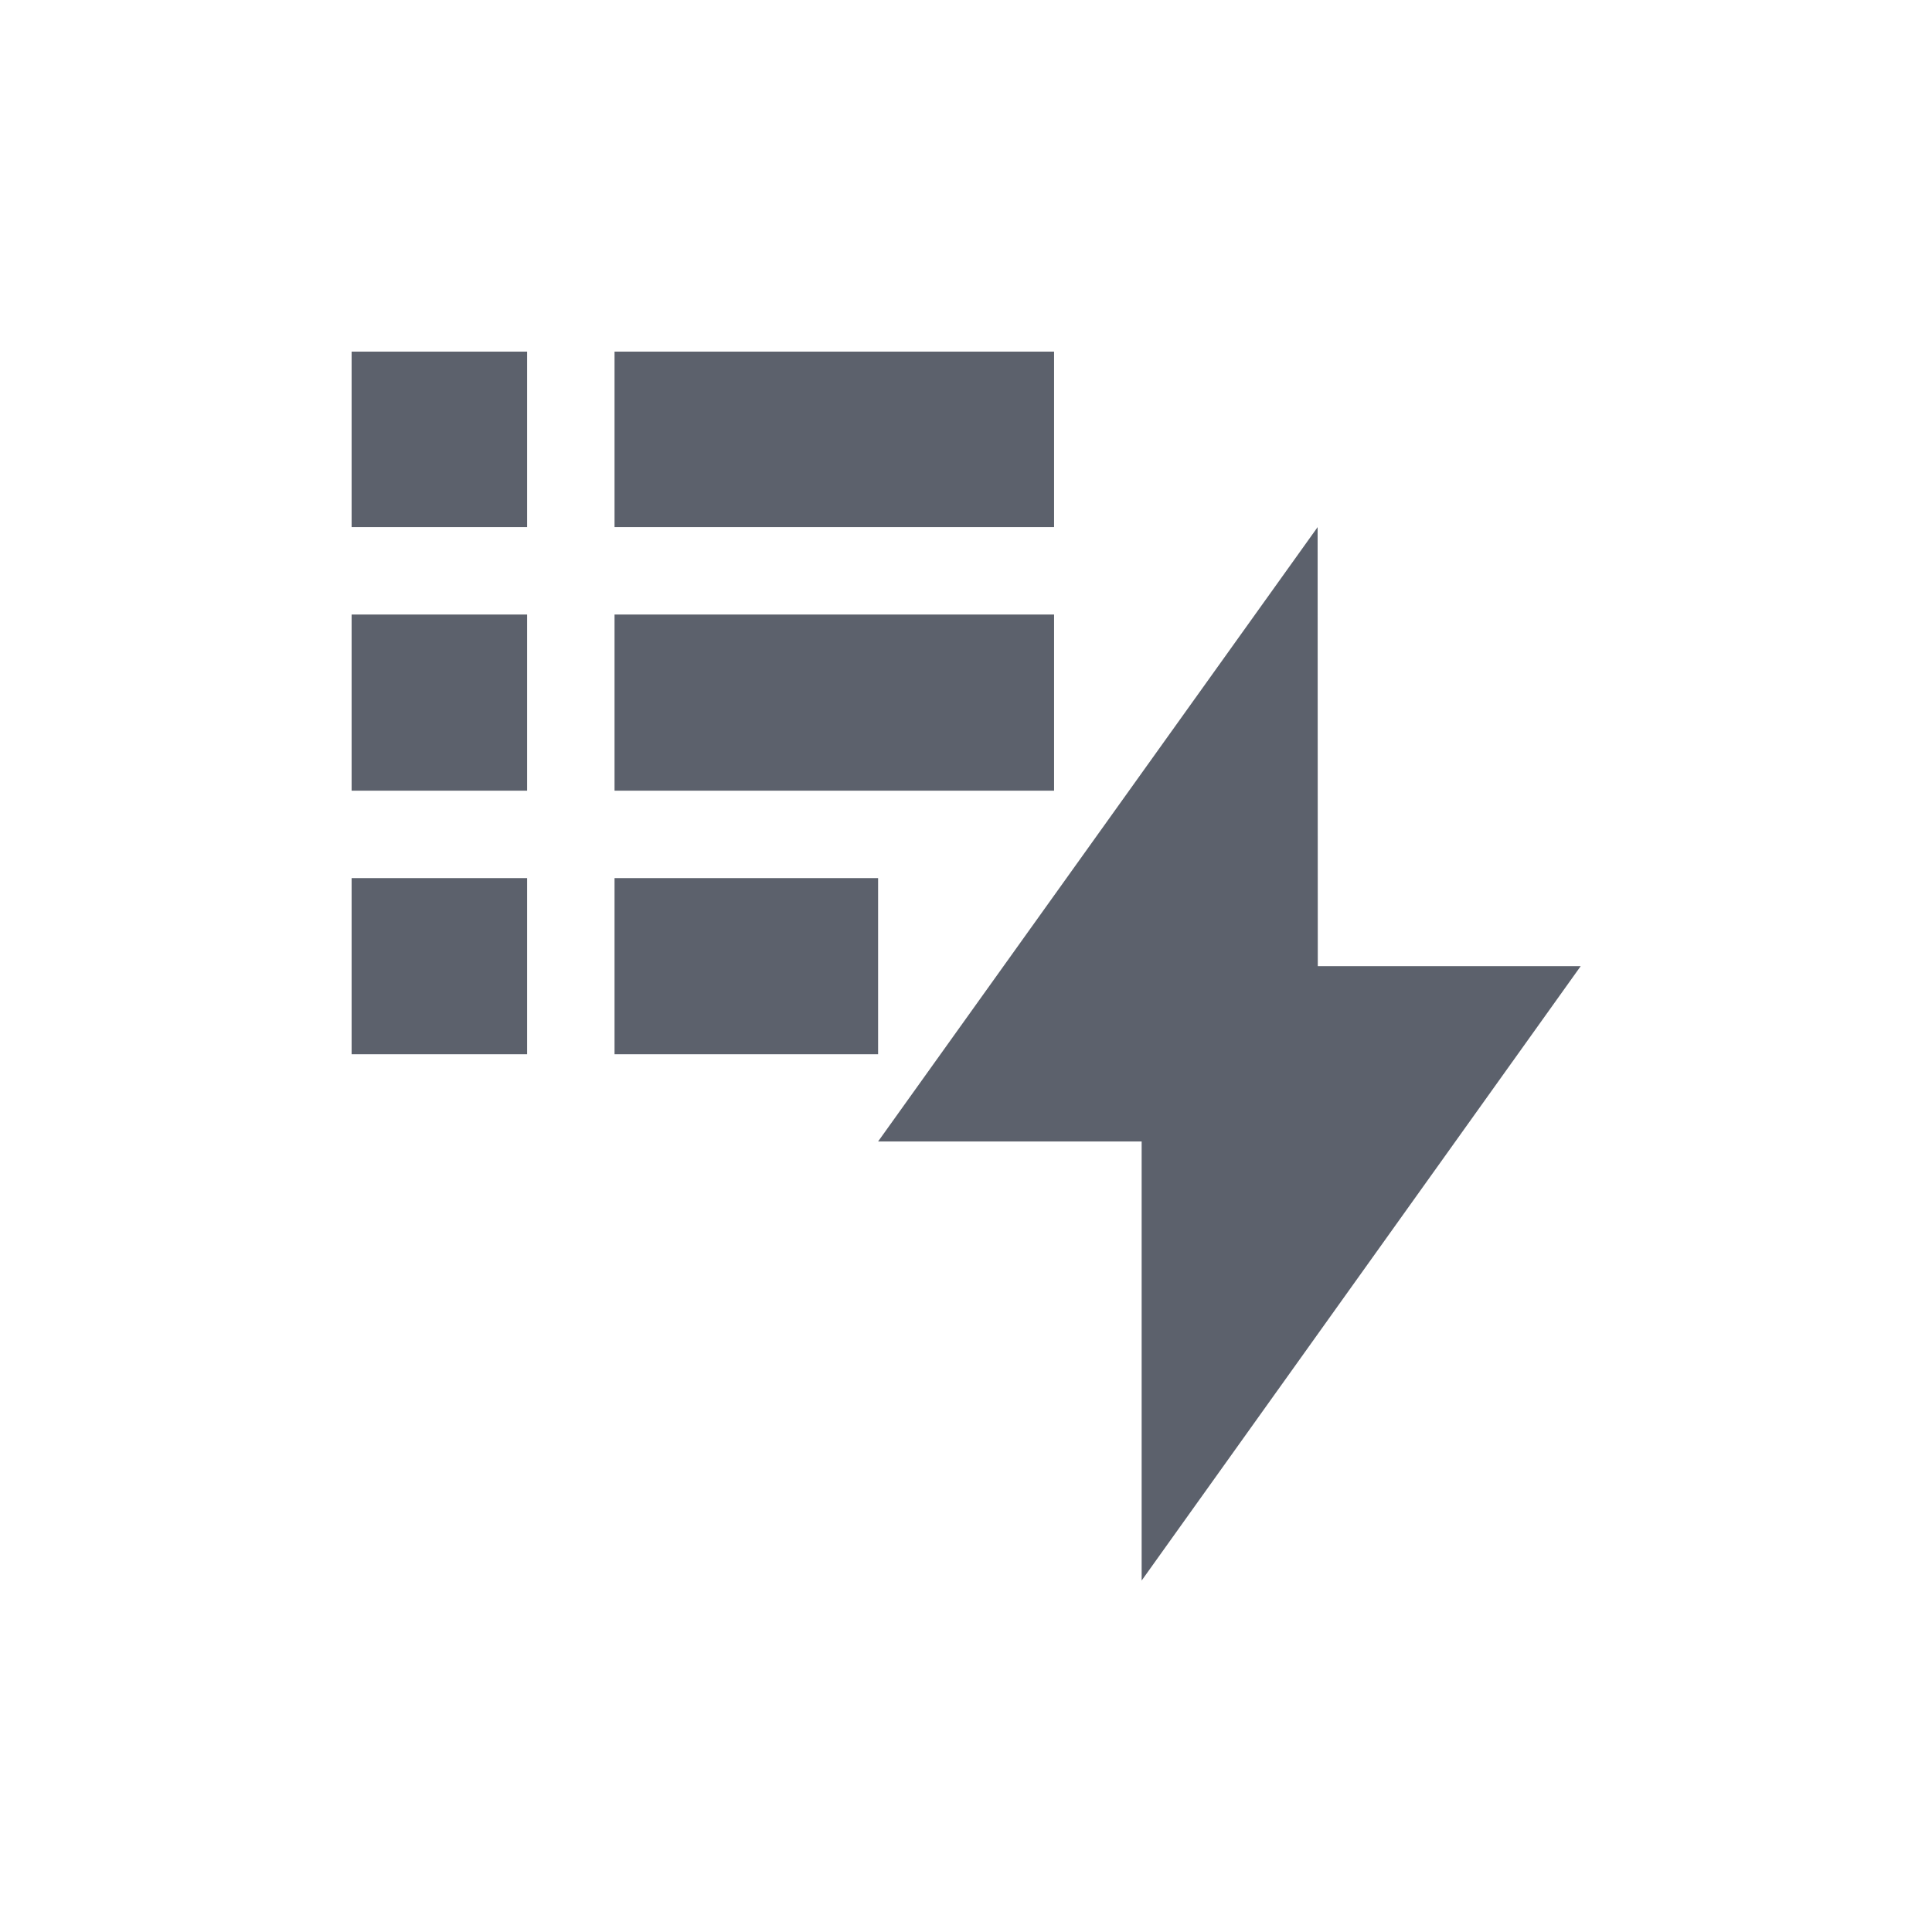 <svg height="12pt" viewBox="0 0 12 12" width="12pt" xmlns="http://www.w3.org/2000/svg"><path d="m2.184 2.184v1.09h1.09v-1.09zm1.633 0v1.09h2.73v-1.09zm4.367 1.09-2.73 3.816h1.637v2.727l2.727-3.816h-1.633zm-6 .543v1.094h1.09v-1.094zm1.633 0v1.094h2.73v-1.094zm-1.633 1.637v1.094h1.09v-1.094zm1.633 0v1.094h1.637v-1.094zm0 0" fill="#5c616c"/></svg>